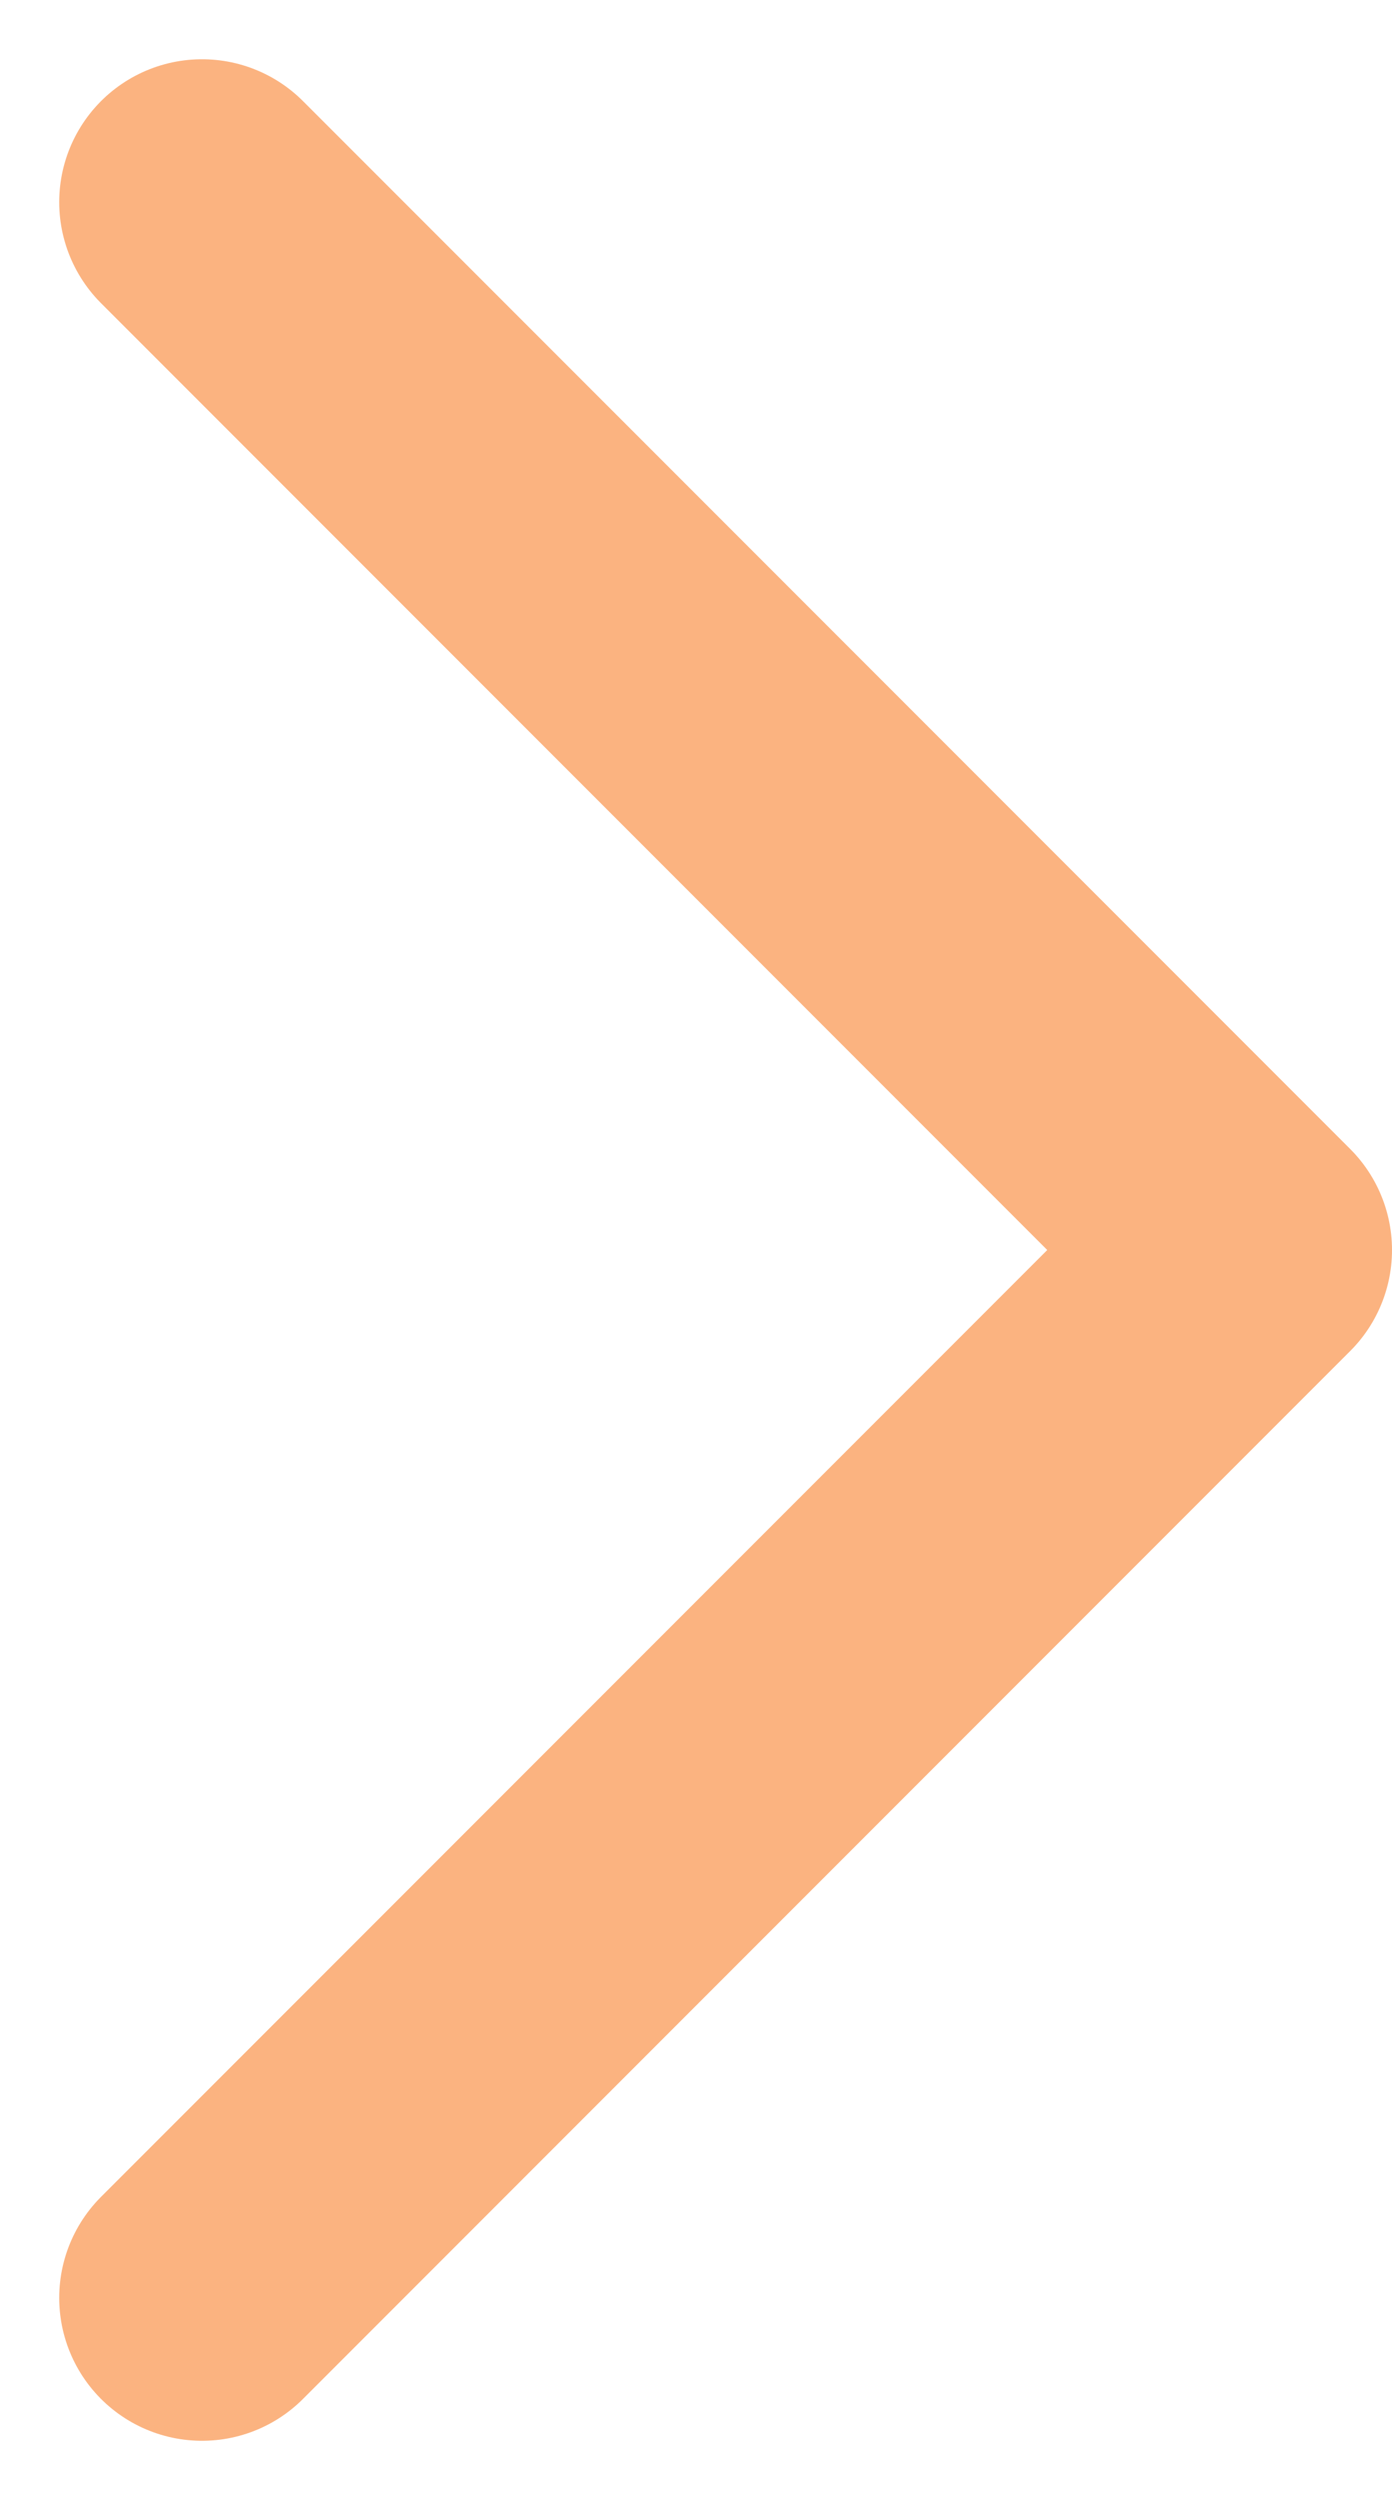 <svg xmlns="http://www.w3.org/2000/svg" width="7.311" height="13.121" viewBox="0 0 7.311 13.121">
  <path id="arrow4" d="M1,1,6.5,6.5,1,12" transform="translate(0.061 0.061)" fill="none" stroke="#fbb380" stroke-linecap="round" stroke-linejoin="round" stroke-width="1.5"/>
</svg>
